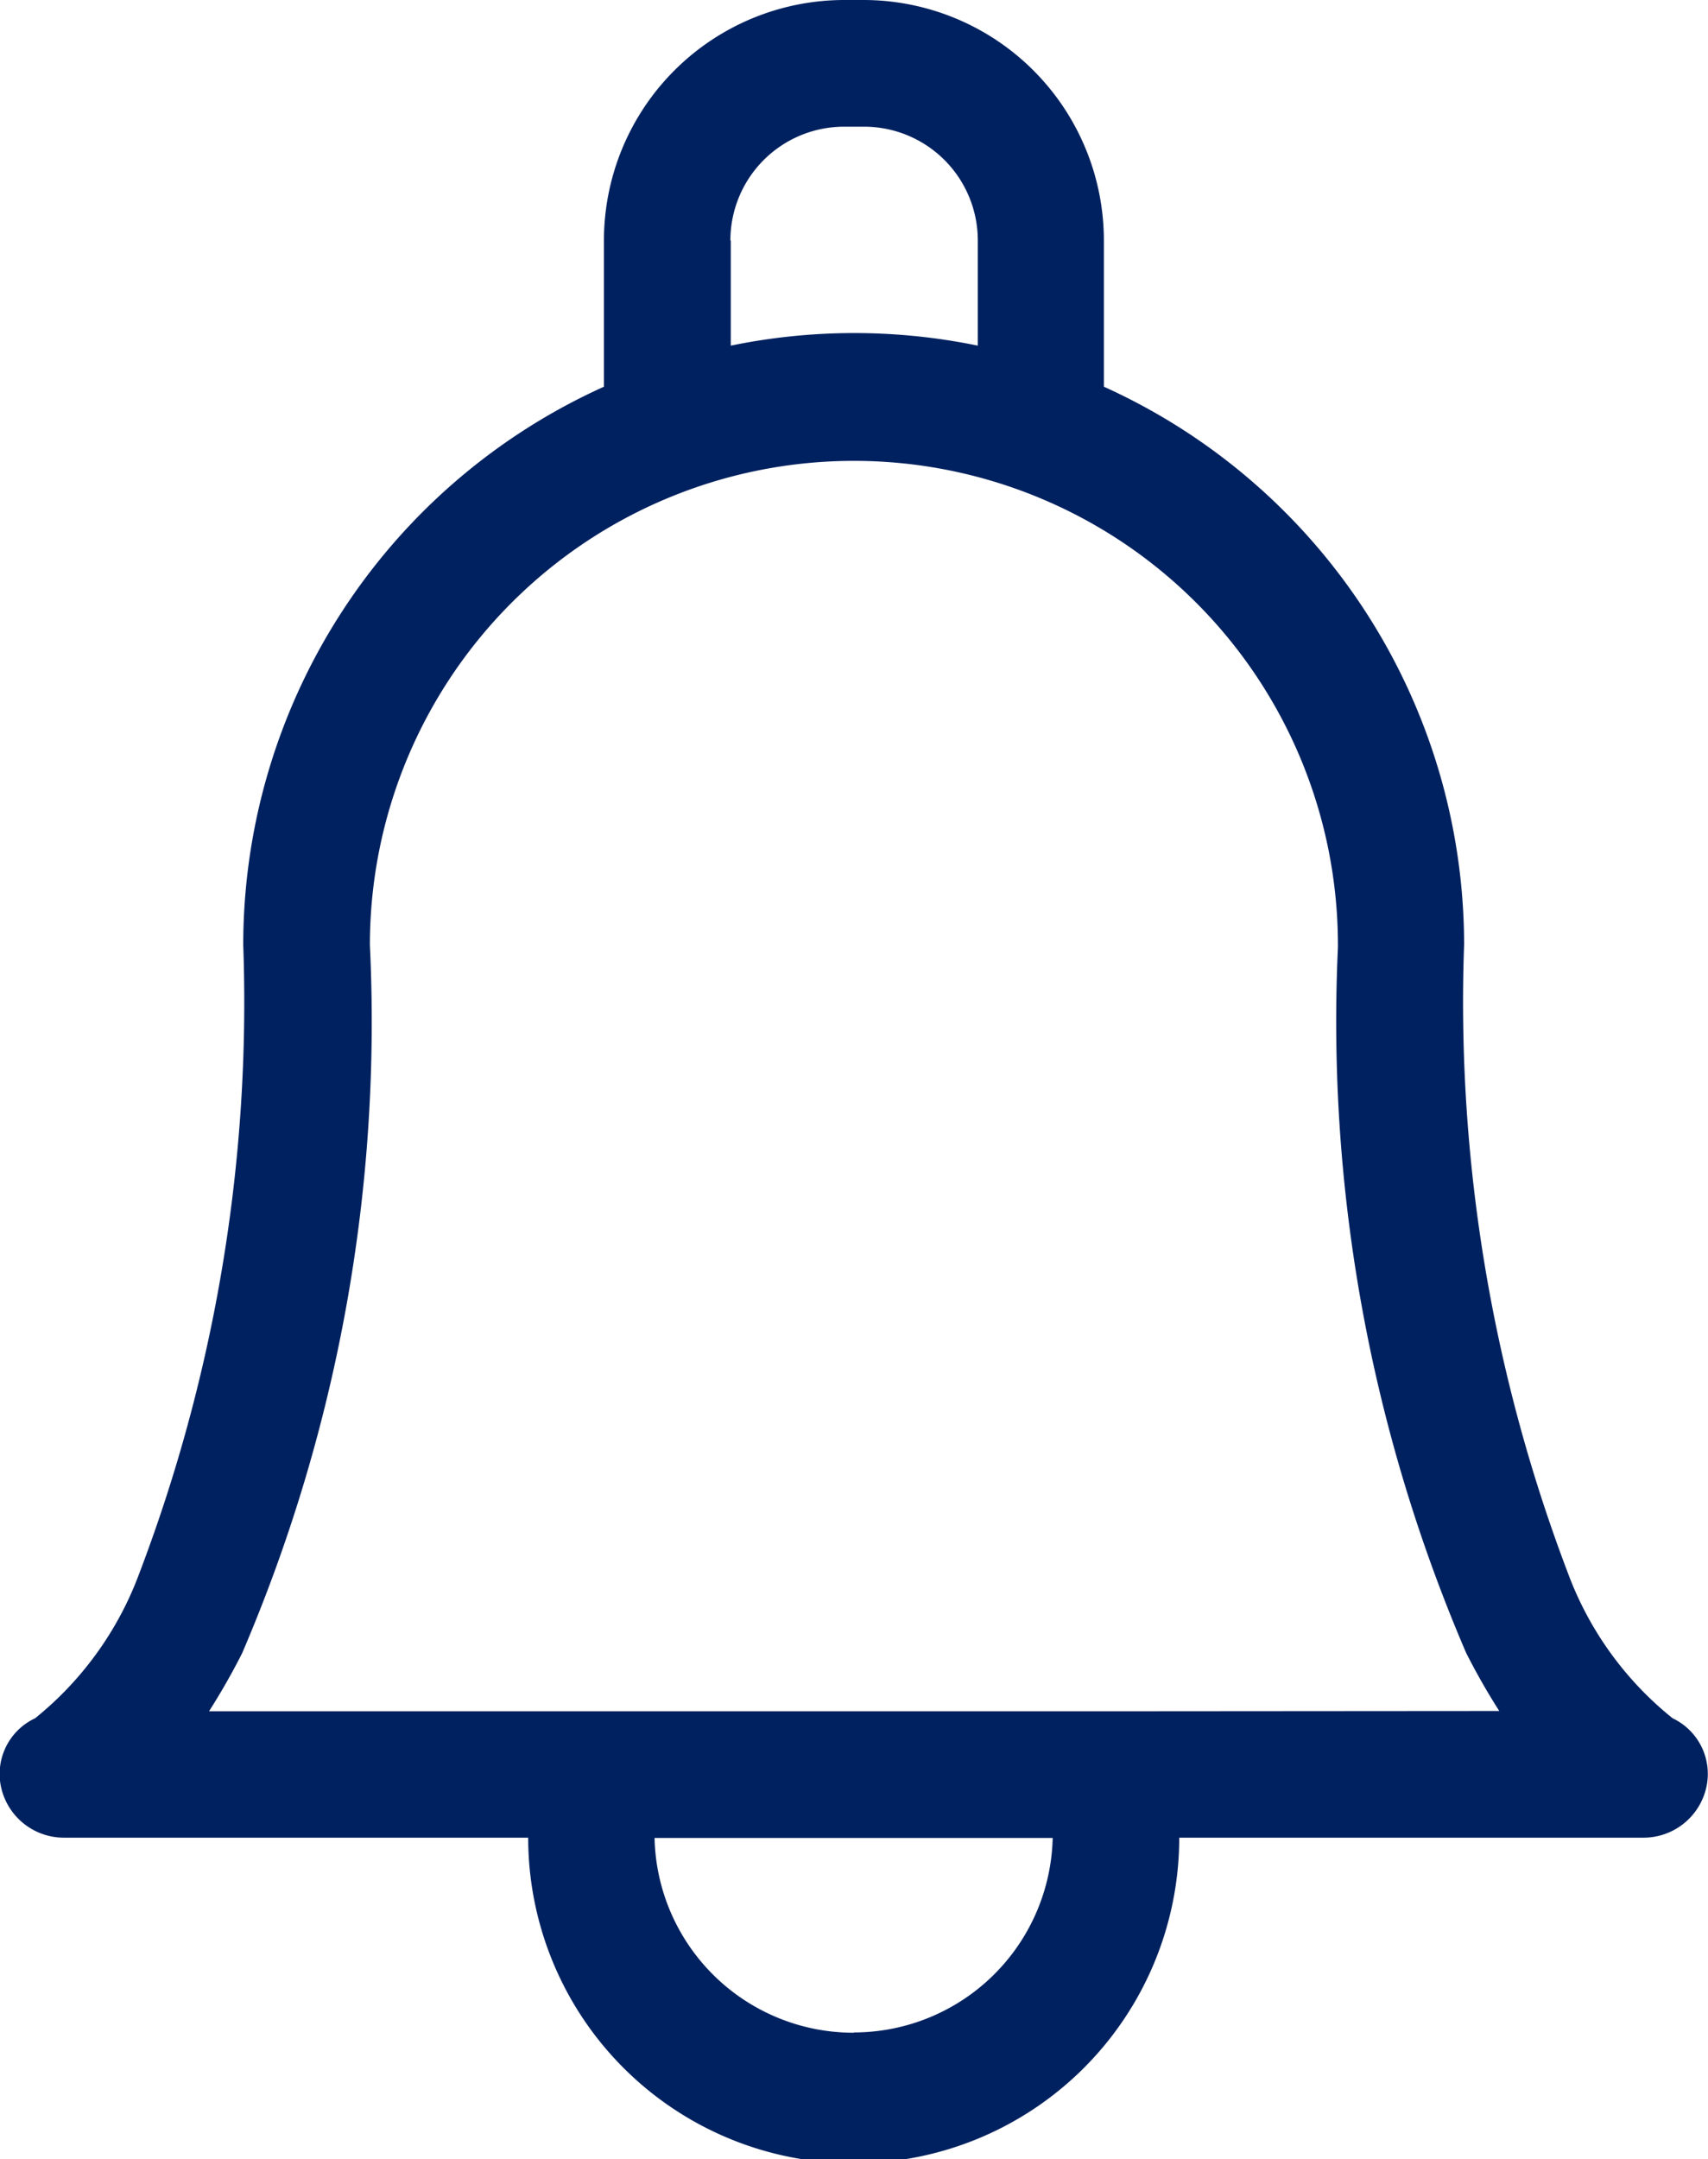 <svg xmlns="http://www.w3.org/2000/svg" width="18.018" height="22.769" viewBox="0 0 18.018 22.769">
  <path id="bell" d="M71.079,18.12A3.537,3.537,0,0,1,70,16.656a16.939,16.939,0,0,1-1.121-6.693c0-.009,0-.017,0-.026a6.46,6.46,0,0,0-3.8-5.859V2.536A2.537,2.537,0,0,0,62.547,0h-.21a2.537,2.537,0,0,0-2.532,2.536V4.078A6.46,6.46,0,0,0,56,9.963a16.939,16.939,0,0,1-1.121,6.693,3.538,3.538,0,0,1-1.075,1.464.648.648,0,0,0-.356.738.679.679,0,0,0,.669.521h4.889a3.434,3.434,0,0,0,6.868,0h4.889a.679.679,0,0,0,.669-.521A.649.649,0,0,0,71.079,18.12ZM61.139,2.536a1.2,1.2,0,0,1,1.2-1.2h.21a1.2,1.2,0,0,1,1.2,1.2V3.645a6.461,6.461,0,0,0-2.606,0V2.536Zm1.3,18.9a2.1,2.1,0,0,1-2.1-2.054h4.2A2.1,2.1,0,0,1,62.443,21.433Zm2.686-3.39H55.639a6.993,6.993,0,0,0,.35-.614,16.889,16.889,0,0,0,1.347-7.466,5.106,5.106,0,1,1,10.212,0c0,.008,0,.016,0,.025A16.855,16.855,0,0,0,68.9,17.429a7,7,0,0,0,.35.614Z" transform="translate(-53.434)" fill="#00215f"/>
</svg>
